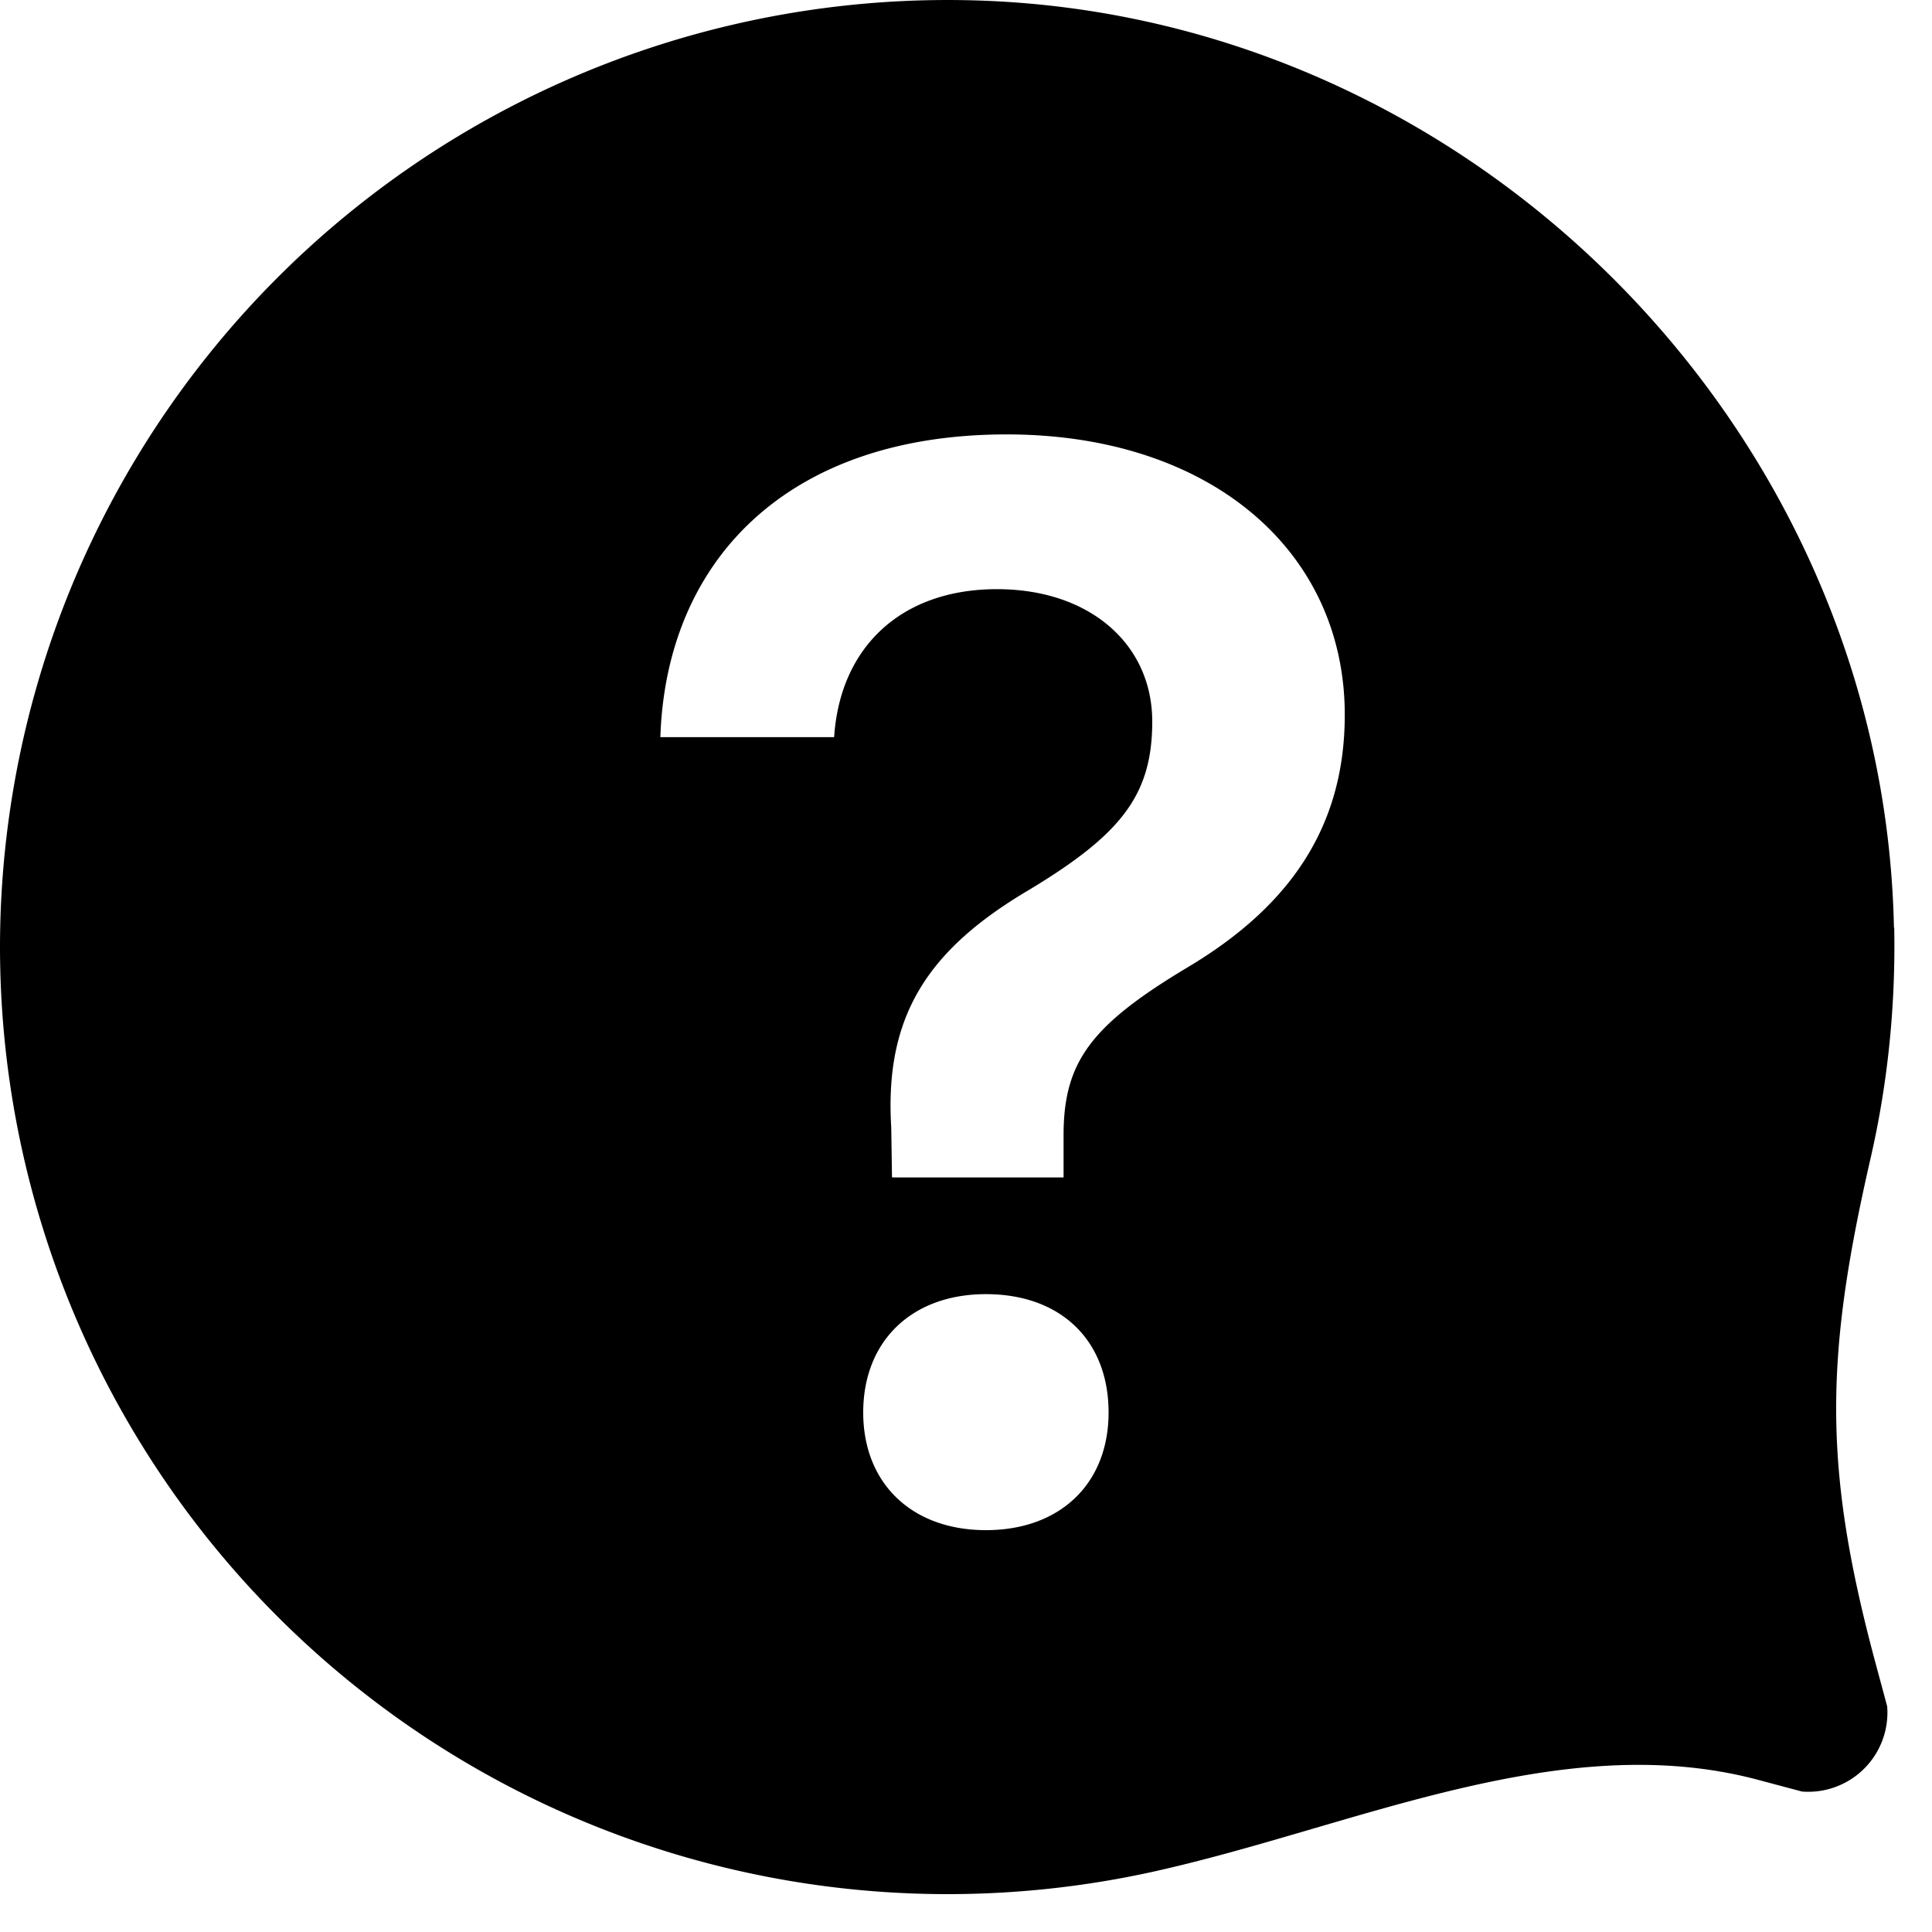 <svg xmlns="http://www.w3.org/2000/svg" width="20" height="20">
    <path d="M19.606 9.603C19.502 4.473 15.28.183 10.15.006A9.81 9.81 0 0 0 0 9.804a9.81 9.81 0 0 0 9.804 9.804c.73 0 1.44-.08 2.123-.23 2.078-.458 4.222-1.502 6.277-.952l.45.12a.82.82 0 0 0 .882-.882l-.122-.453c-.546-2.03-.52-3.172-.05-5.22.176-.766.26-1.566.245-2.388M6.836 7.63c.06-1.815 1.3-3.133 3.585-3.133 2.1 0 3.5 1.2 3.5 2.903 0 1.172-.582 1.99-1.624 2.612-1.003.6-1.287.98-1.287 1.74v.437H9.234l-.008-.52c-.07-1.15.375-1.838 1.432-2.46.95-.574 1.27-.98 1.27-1.74 0-.797-.643-1.37-1.608-1.37-.988 0-1.624.597-1.685 1.532h-1.8zm3.37 8.21c-.766 0-1.27-.483-1.27-1.218 0-.743.506-1.225 1.27-1.225.78 0 1.27.483 1.27 1.225 0 .735-.5 1.218-1.27 1.218z"/>
</svg>
